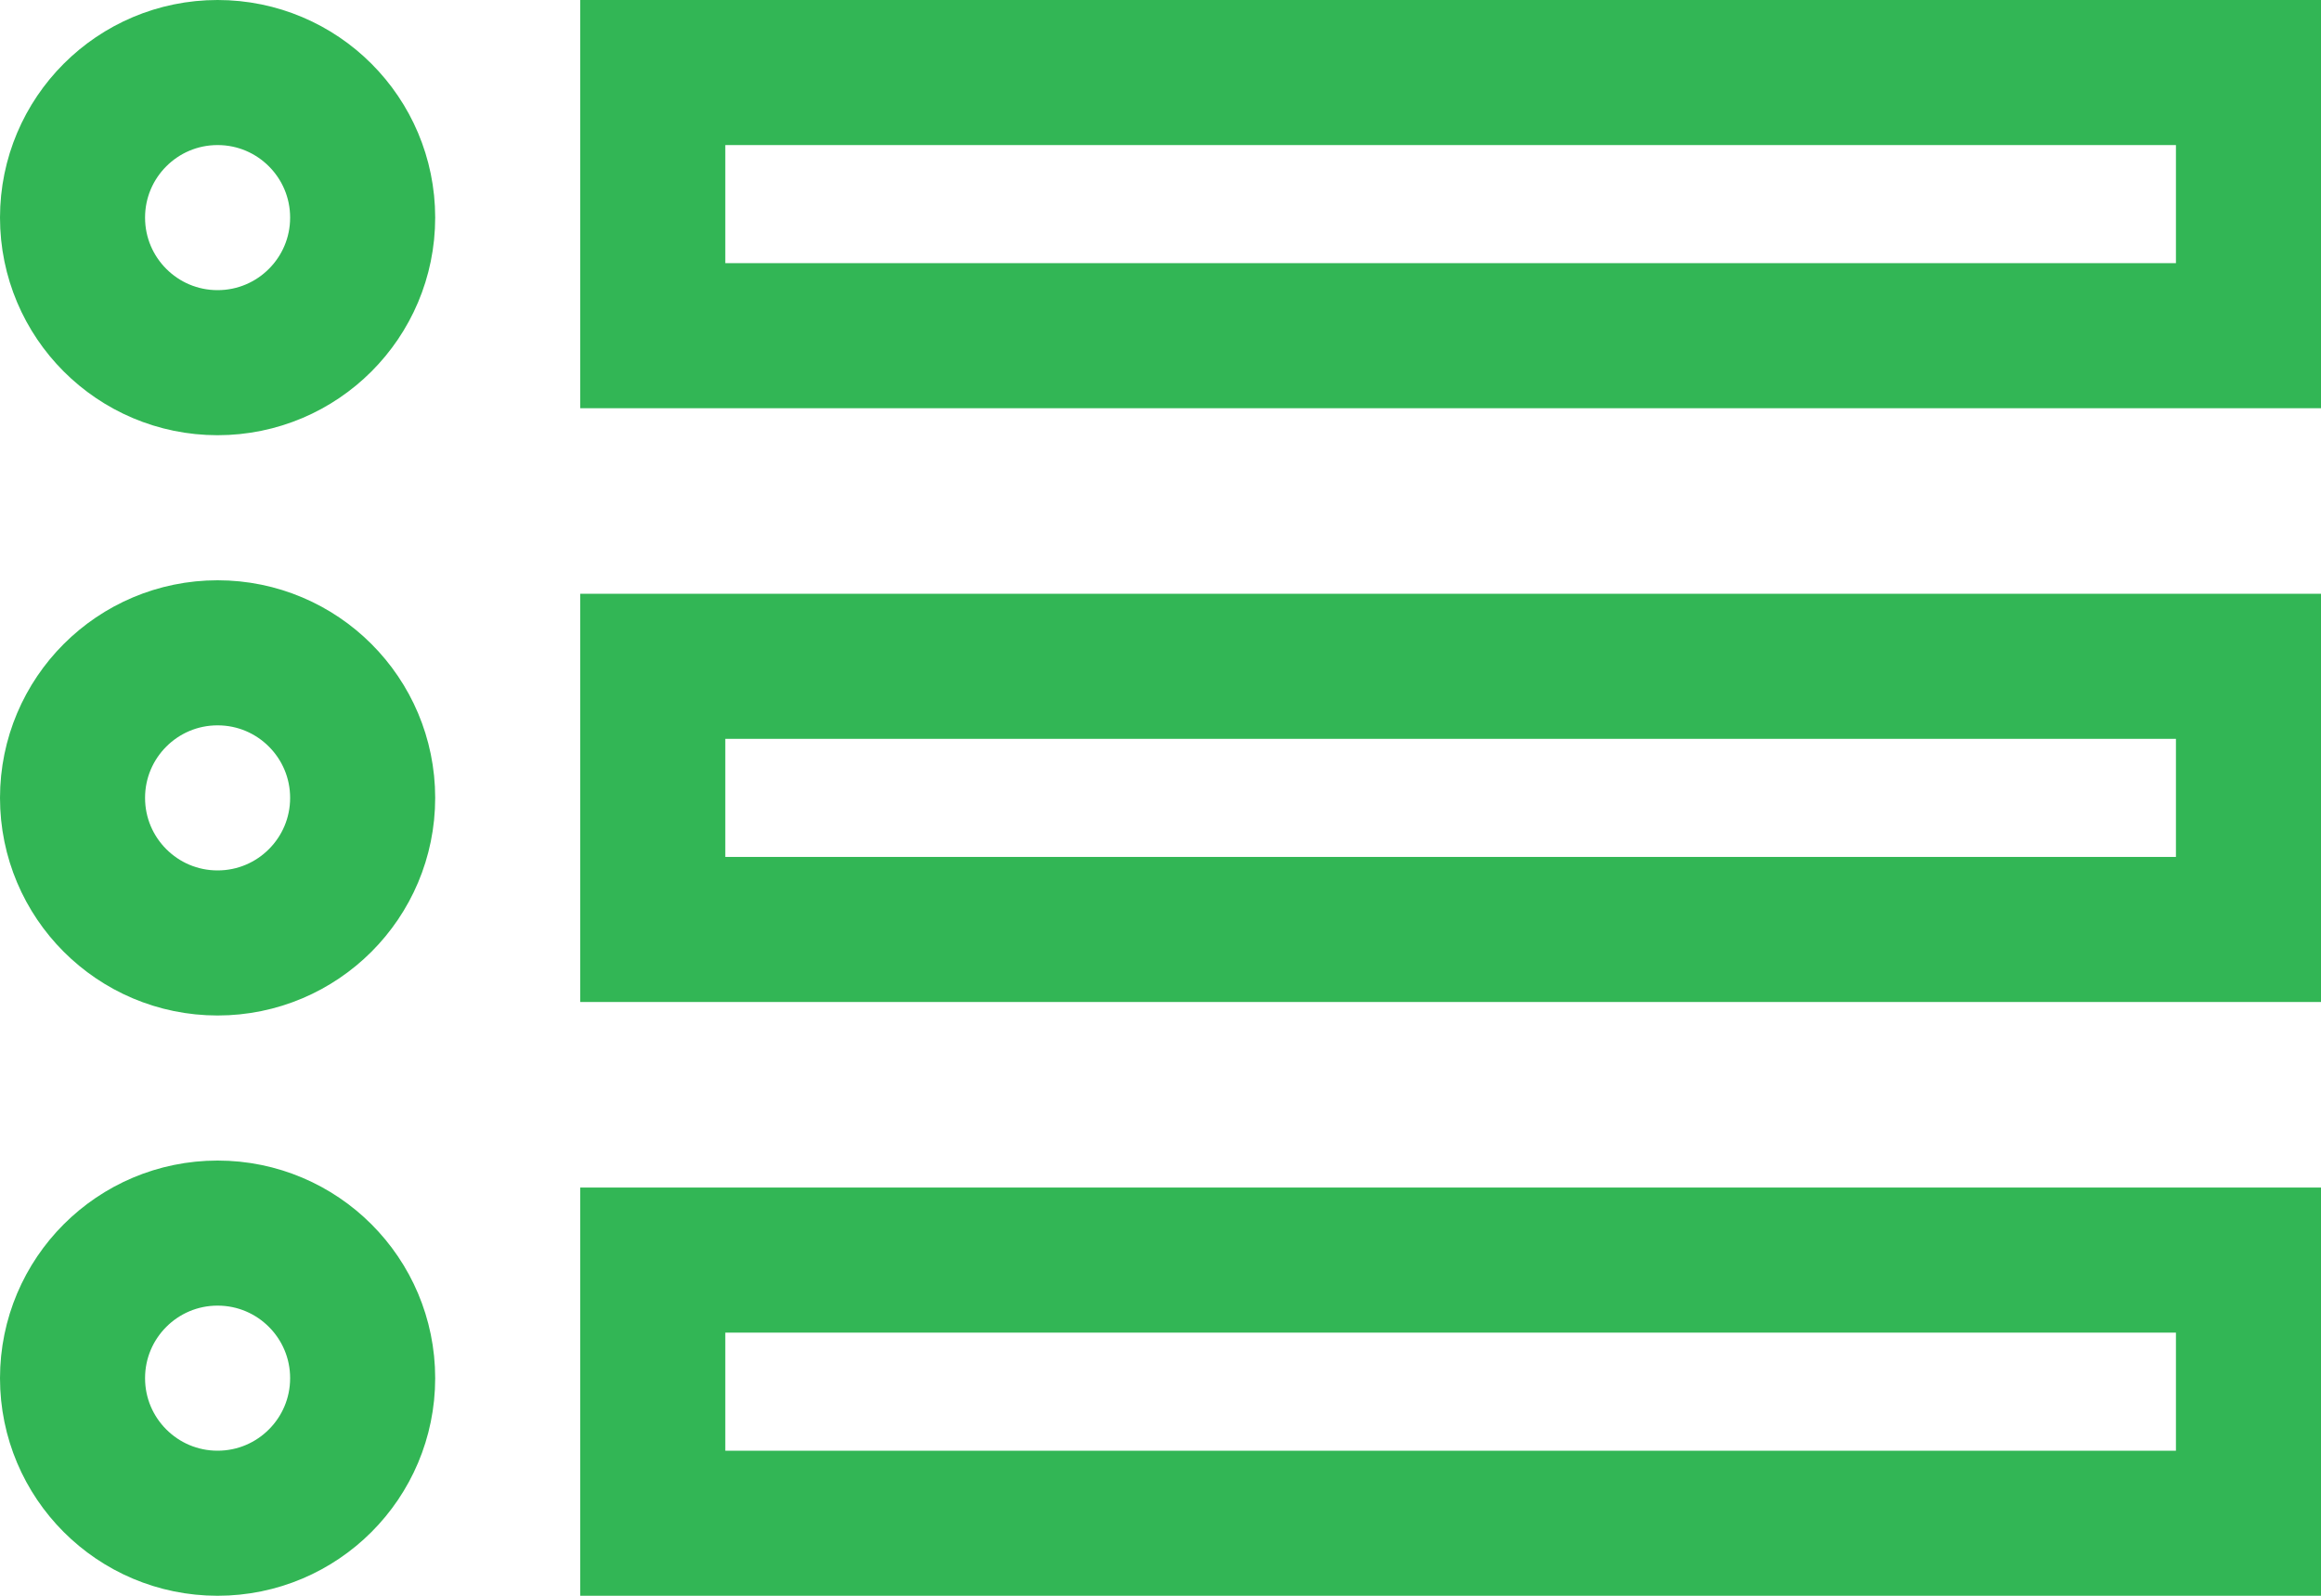 <svg width="16" height="11" viewBox="0 0 16 11" fill="none" xmlns="http://www.w3.org/2000/svg">
<rect x="4.5" y="0.5" width="11" height="1.814" stroke="#32B655"/>
<rect x="4.5" y="4.593" width="11" height="1.814" stroke="#32B655"/>
<rect x="4.5" y="8.686" width="11" height="1.814" stroke="#32B655"/>
<circle cx="1.5" cy="1.5" r="1" stroke="#32B655"/>
<circle cx="1.5" cy="5.5" r="1" stroke="#32B655"/>
<circle cx="1.5" cy="9.5" r="1" stroke="#32B655"/>
</svg>
